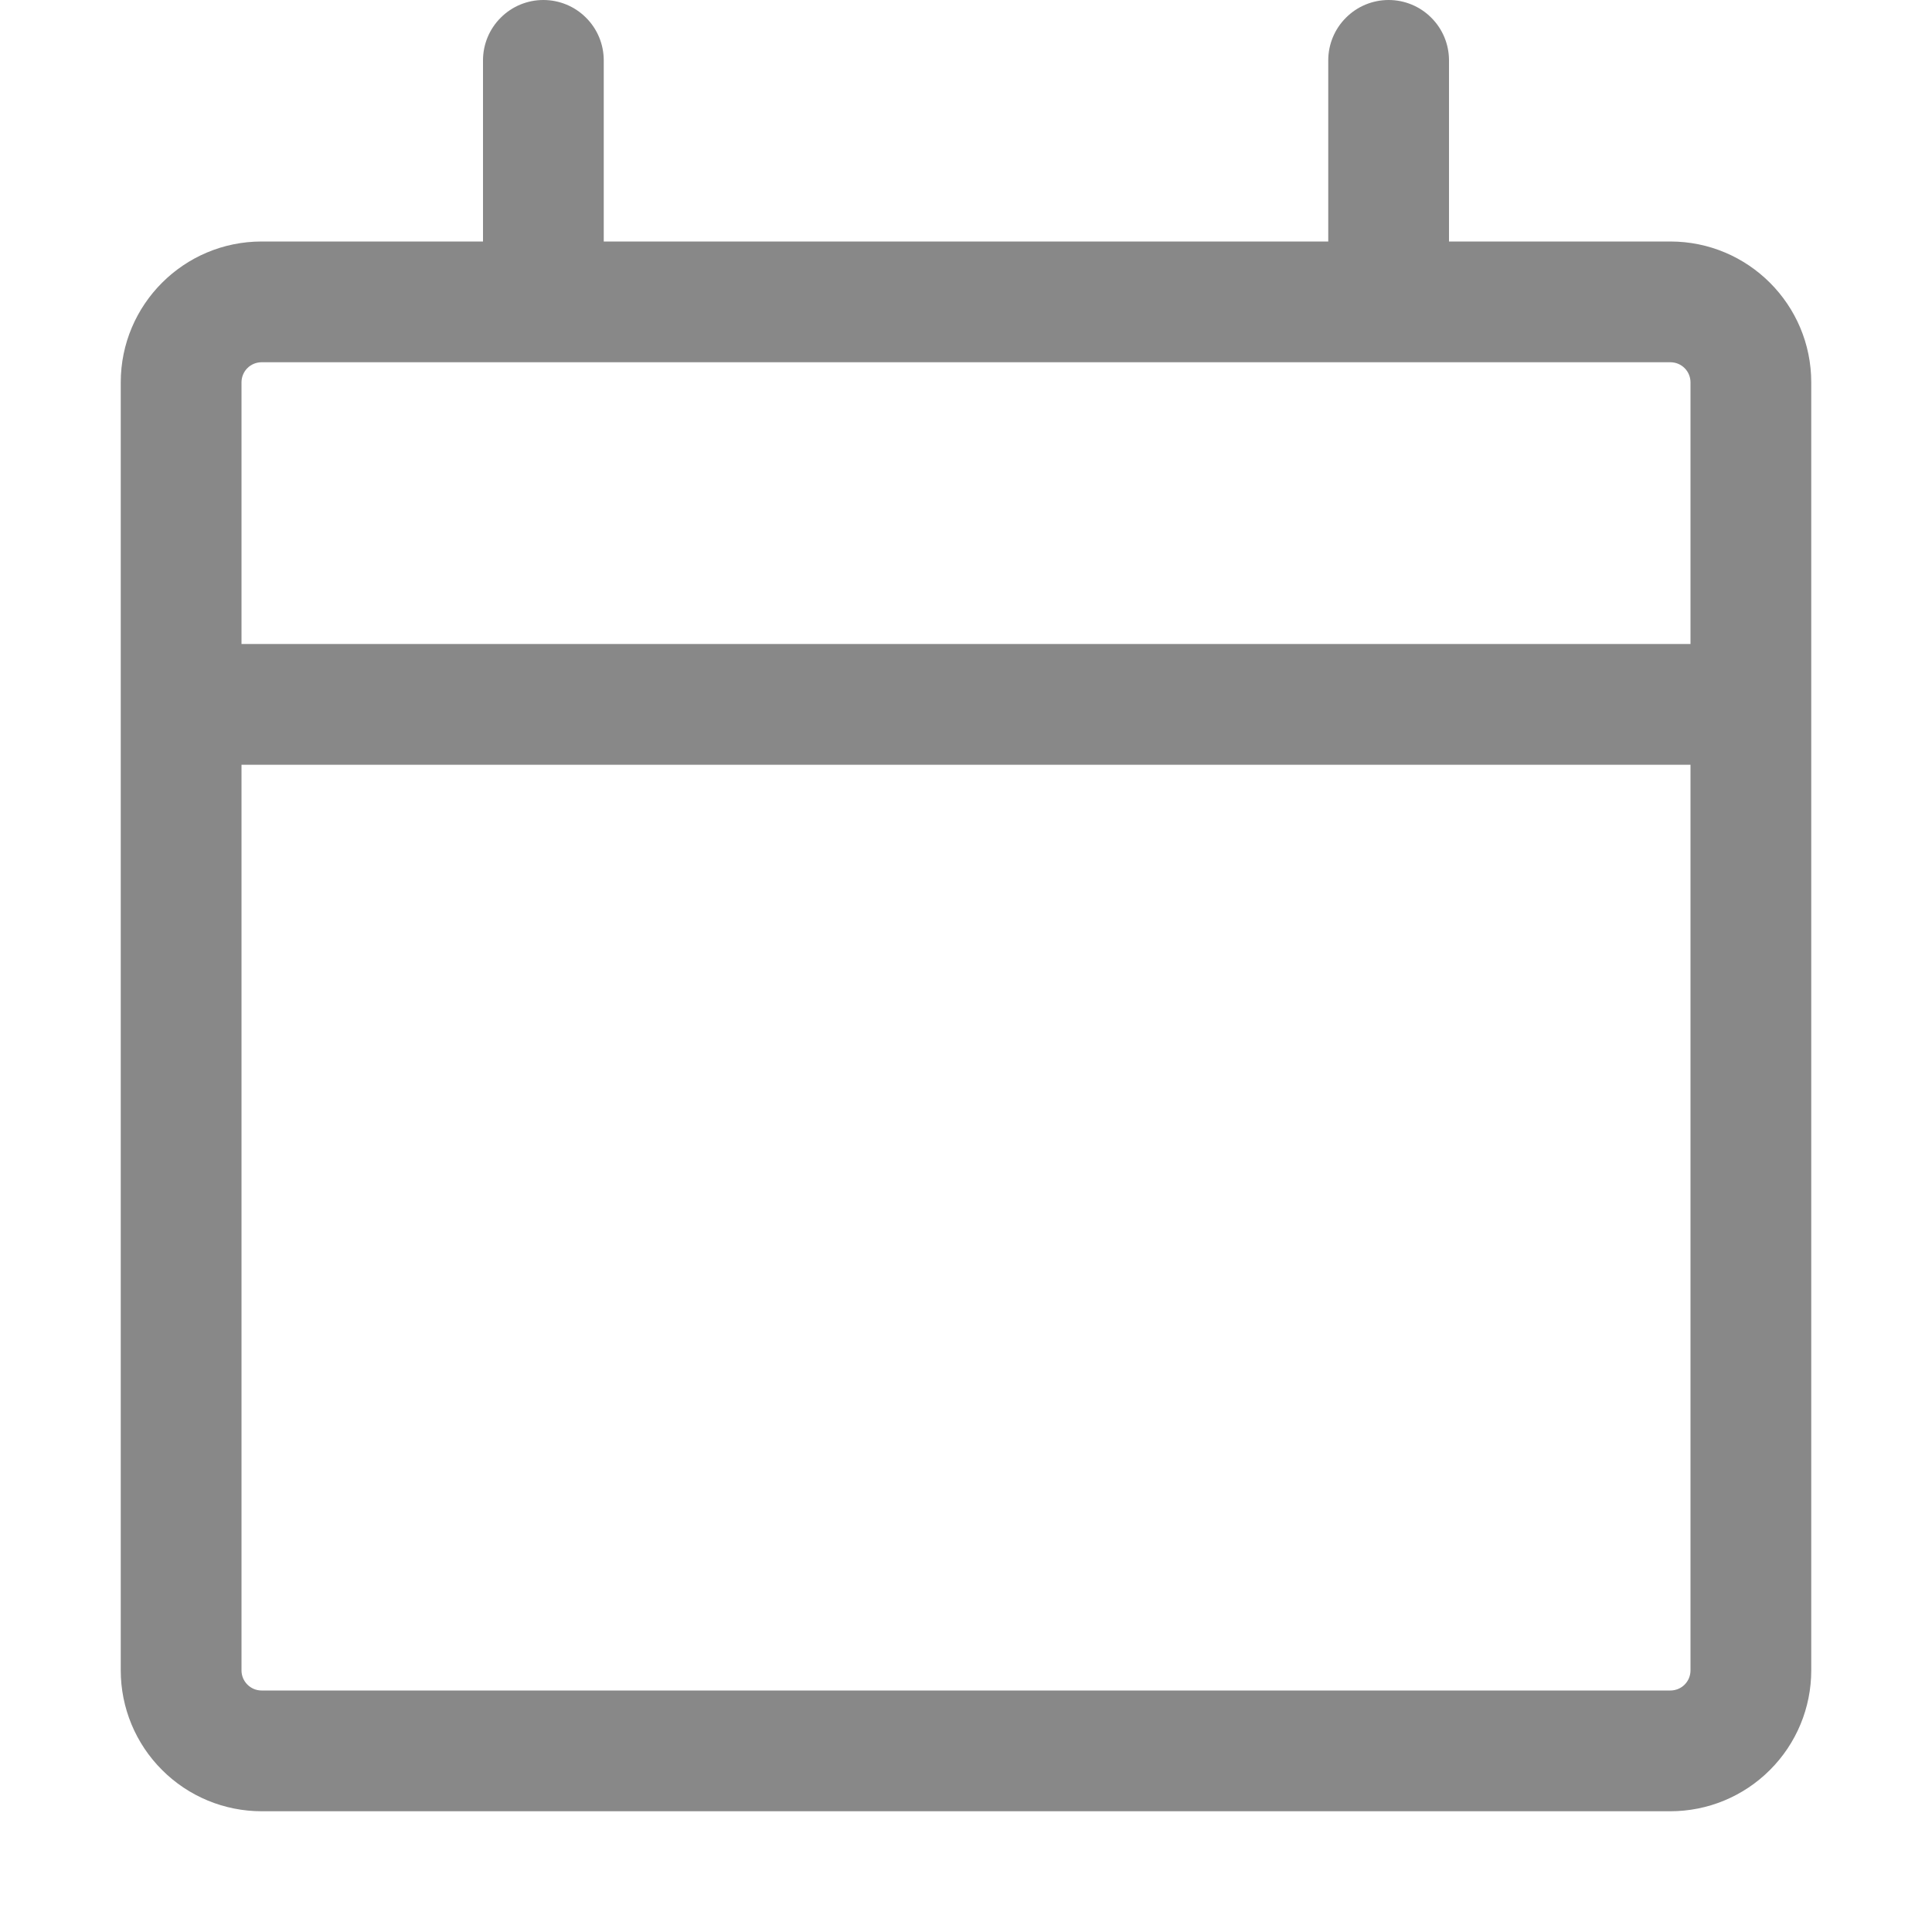 <svg width="24" height="24" viewBox="0 0 24 24" fill="none" xmlns="http://www.w3.org/2000/svg">
<path d="M6.75 0C6.949 0 7.14 0.079 7.28 0.22C7.421 0.36 7.5 0.551 7.5 0.75V3H16.5V0.75C16.5 0.551 16.579 0.36 16.72 0.22C16.86 0.079 17.051 0 17.25 0C17.449 0 17.64 0.079 17.78 0.22C17.921 0.36 18 0.551 18 0.75V3H20.75C21.716 3 22.5 3.784 22.5 4.75V20.75C22.5 21.214 22.316 21.659 21.987 21.987C21.659 22.316 21.214 22.5 20.75 22.5H3.25C2.786 22.5 2.341 22.316 2.013 21.987C1.684 21.659 1.5 21.214 1.5 20.75V4.75C1.5 3.784 2.284 3 3.25 3H6V0.75C6 0.551 6.079 0.36 6.22 0.22C6.36 0.079 6.551 0 6.75 0ZM21 9.5H3V20.75C3 20.888 3.112 21 3.25 21H20.75C20.816 21 20.88 20.974 20.927 20.927C20.974 20.88 21 20.816 21 20.75V9.5ZM3.25 4.5C3.184 4.5 3.12 4.526 3.073 4.573C3.026 4.62 3 4.684 3 4.75V8H21V4.75C21 4.684 20.974 4.62 20.927 4.573C20.88 4.526 20.816 4.5 20.75 4.5H3.25Z" fill="#888888"/>
</svg>
